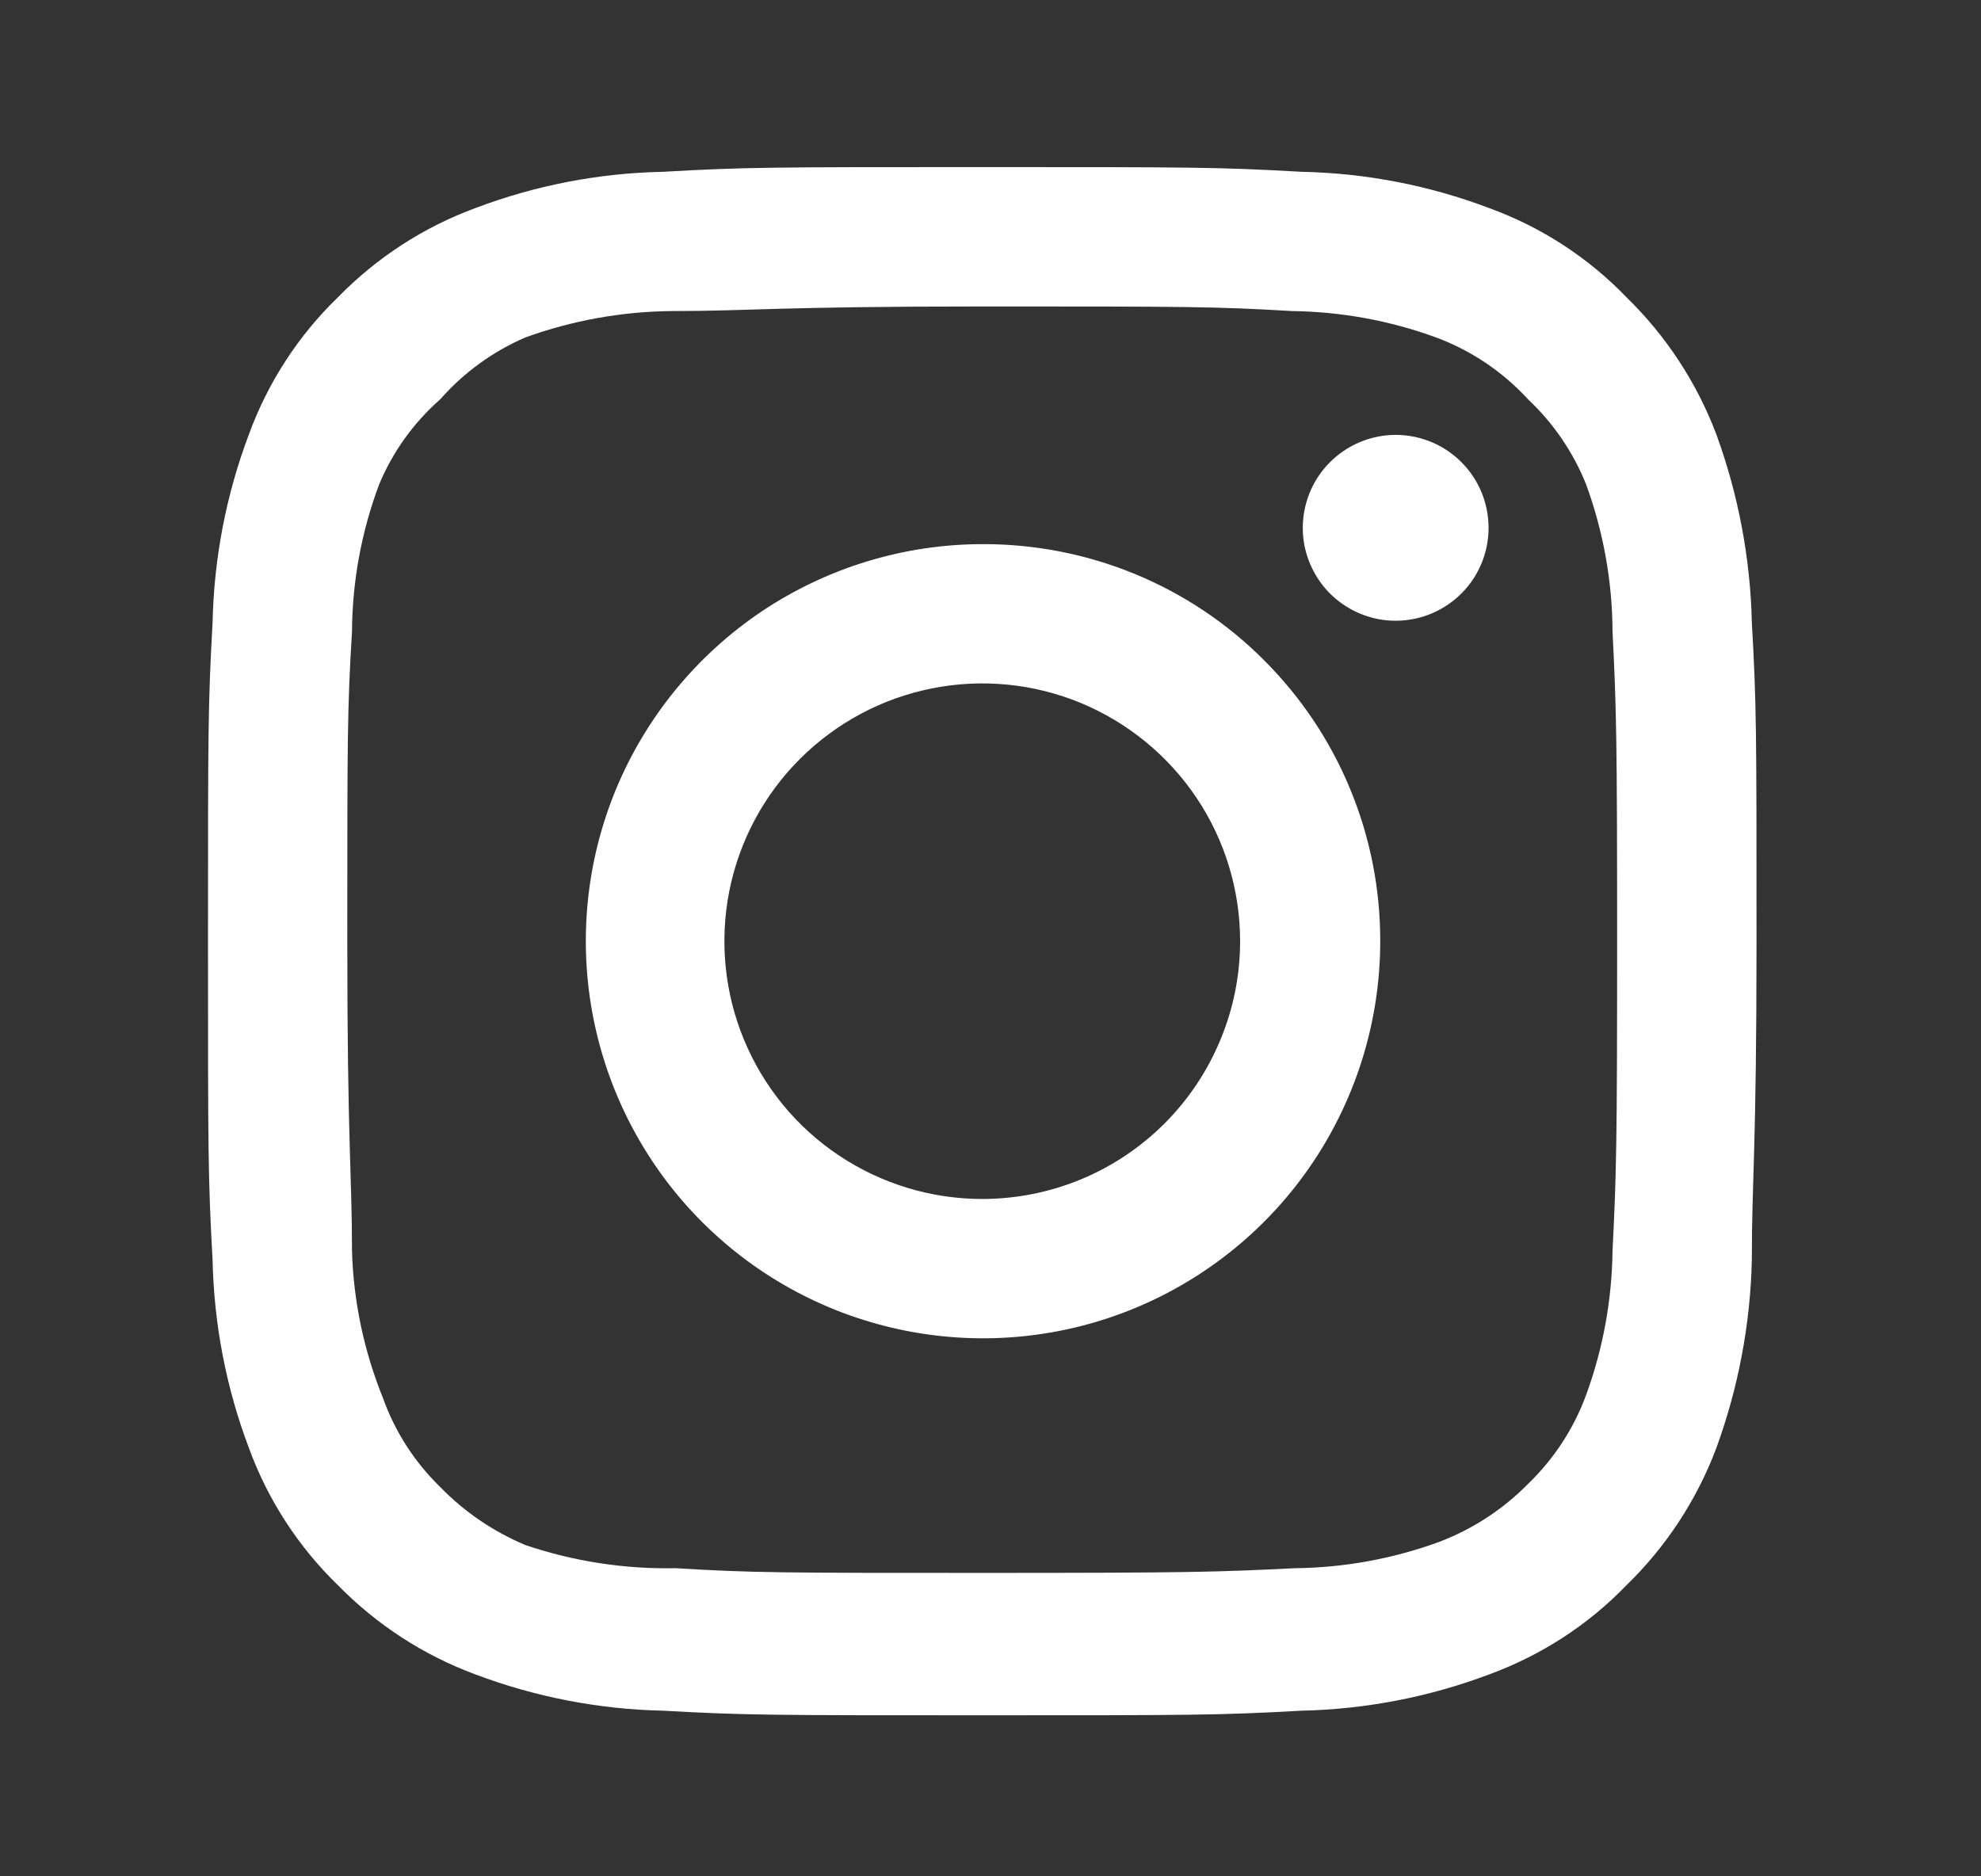 <svg width="19" height="18" viewBox="0 0 19 18" fill="none" xmlns="http://www.w3.org/2000/svg">
<rect x="0" y="0" width="19" height="18" fill="#333333" stroke="none"/>
<path d="M13.386 4.172C13.21 4.172 13.038 4.225 12.891 4.323C12.745 4.421 12.63 4.56 12.563 4.723C12.496 4.885 12.478 5.065 12.512 5.237C12.547 5.41 12.632 5.569 12.756 5.694C12.881 5.818 13.04 5.903 13.213 5.938C13.385 5.972 13.565 5.954 13.727 5.887C13.89 5.819 14.029 5.705 14.127 5.559C14.225 5.412 14.277 5.24 14.277 5.064C14.277 4.827 14.184 4.601 14.016 4.433C13.849 4.266 13.623 4.172 13.386 4.172ZM16.802 5.97C16.788 5.353 16.672 4.744 16.461 4.165C16.273 3.669 15.979 3.221 15.599 2.851C15.232 2.47 14.782 2.178 14.285 1.997C13.708 1.778 13.097 1.66 12.48 1.648C11.693 1.603 11.441 1.603 9.421 1.603C7.401 1.603 7.148 1.603 6.361 1.648C5.744 1.66 5.134 1.778 4.557 1.997C4.061 2.18 3.612 2.472 3.242 2.851C2.862 3.218 2.57 3.668 2.388 4.165C2.17 4.742 2.052 5.353 2.039 5.97C1.995 6.757 1.995 7.009 1.995 9.029C1.995 11.049 1.995 11.302 2.039 12.089C2.052 12.706 2.17 13.316 2.388 13.893C2.57 14.39 2.862 14.84 3.242 15.208C3.612 15.586 4.061 15.878 4.557 16.062C5.134 16.28 5.744 16.398 6.361 16.411C7.148 16.455 7.401 16.455 9.421 16.455C11.441 16.455 11.693 16.455 12.48 16.411C13.097 16.398 13.708 16.28 14.285 16.062C14.782 15.88 15.232 15.588 15.599 15.208C15.98 14.838 16.274 14.389 16.461 13.893C16.672 13.314 16.788 12.705 16.802 12.089C16.802 11.302 16.847 11.049 16.847 9.029C16.847 7.009 16.847 6.757 16.802 5.97ZM15.466 12C15.46 12.471 15.375 12.938 15.213 13.381C15.095 13.704 14.904 13.996 14.656 14.235C14.415 14.48 14.124 14.67 13.802 14.792C13.359 14.954 12.892 15.039 12.421 15.044C11.678 15.081 11.403 15.089 9.45 15.089C7.497 15.089 7.223 15.089 6.48 15.044C5.991 15.054 5.503 14.979 5.039 14.822C4.732 14.693 4.454 14.504 4.222 14.265C3.976 14.026 3.788 13.734 3.673 13.411C3.491 12.962 3.39 12.484 3.376 12C3.376 11.257 3.331 10.982 3.331 9.029C3.331 7.076 3.331 6.801 3.376 6.059C3.379 5.577 3.467 5.099 3.636 4.648C3.767 4.334 3.967 4.055 4.222 3.831C4.447 3.575 4.726 3.372 5.039 3.237C5.492 3.073 5.969 2.988 6.45 2.984C7.193 2.984 7.468 2.94 9.421 2.94C11.374 2.94 11.649 2.94 12.391 2.984C12.863 2.99 13.33 3.075 13.773 3.237C14.11 3.362 14.413 3.566 14.656 3.831C14.899 4.06 15.089 4.338 15.213 4.648C15.378 5.1 15.464 5.577 15.466 6.059C15.503 6.801 15.51 7.076 15.51 9.029C15.51 10.982 15.503 11.257 15.466 12ZM9.421 5.22C8.668 5.221 7.932 5.446 7.306 5.865C6.681 6.285 6.194 6.88 5.906 7.576C5.619 8.273 5.545 9.038 5.693 9.777C5.841 10.515 6.204 11.194 6.737 11.726C7.27 12.258 7.949 12.62 8.688 12.766C9.426 12.912 10.192 12.837 10.888 12.548C11.583 12.259 12.178 11.771 12.596 11.145C13.014 10.519 13.238 9.782 13.238 9.029C13.239 8.528 13.141 8.032 12.949 7.568C12.758 7.105 12.476 6.685 12.121 6.331C11.767 5.976 11.346 5.696 10.882 5.505C10.419 5.315 9.922 5.218 9.421 5.22ZM9.421 11.502C8.932 11.502 8.454 11.357 8.047 11.085C7.64 10.814 7.323 10.427 7.136 9.975C6.949 9.524 6.9 9.026 6.995 8.547C7.091 8.067 7.326 7.626 7.672 7.281C8.018 6.935 8.459 6.699 8.938 6.604C9.418 6.508 9.915 6.557 10.367 6.744C10.819 6.932 11.205 7.249 11.477 7.655C11.749 8.062 11.894 8.54 11.894 9.029C11.894 9.354 11.83 9.675 11.705 9.975C11.581 10.275 11.399 10.548 11.169 10.778C10.94 11.007 10.667 11.19 10.367 11.314C10.067 11.438 9.745 11.502 9.421 11.502Z" fill="white"/>
</svg>
